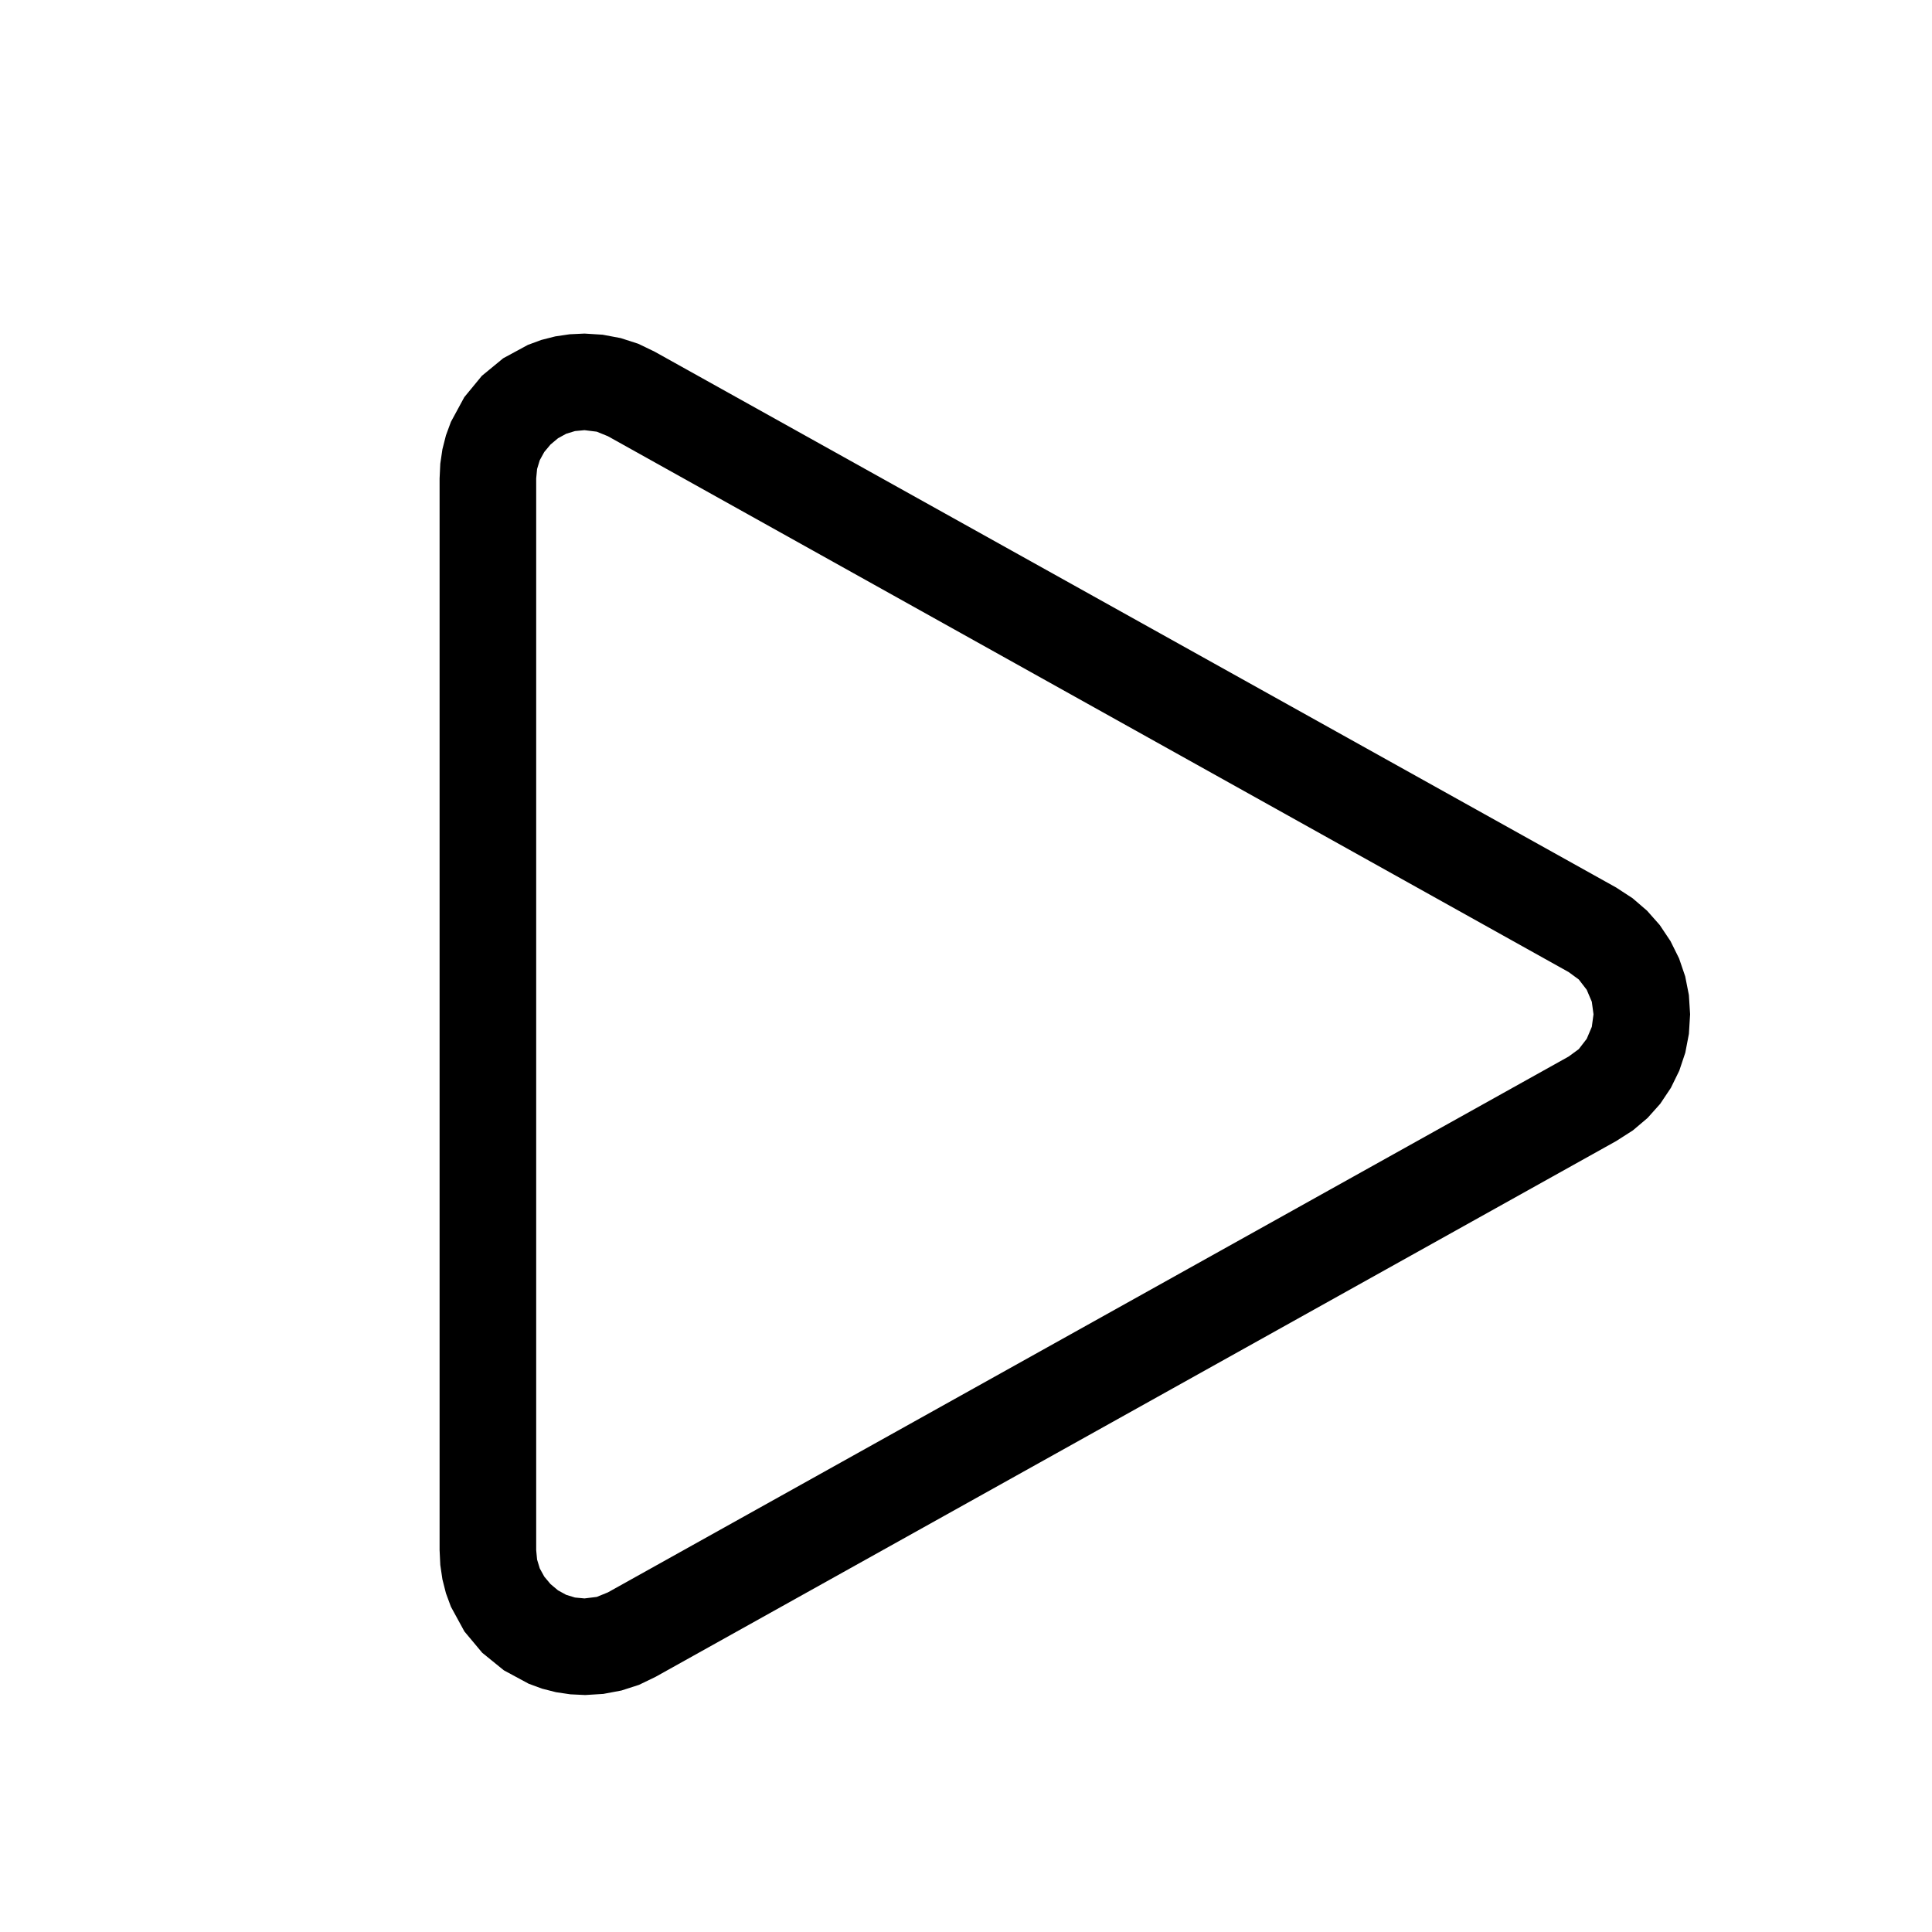 <?xml version="1.0" encoding="utf-8"?>
<svg xmlns="http://www.w3.org/2000/svg" height="32" width="32" viewBox="0 0 32 32">
  <g>
    <path id="path1" transform="rotate(0,16,16) translate(4.081,4) scale(0.05,0.05)  " fill="#000000" d="M112,62.5L108.859,62.797 105.938,63.688 103.234,65.172 100.75,67.25 98.672,69.734 97.188,72.438 96.297,75.359 96,78.5 96,433.5 96.297,436.641 97.188,439.562 98.672,442.266 100.75,444.75 103.234,446.828 105.938,448.312 108.859,449.203 112,449.5 116.062,449 119.75,447.5 438,270 441.375,267.531 444,264.125 445.687,260.156 446.25,256 445.687,251.844 444,247.875 441.375,244.469 438,242 119.75,64.5 116.062,63 112,62.5z M112,30.5L118,30.875 124,32 129.812,33.875 135.25,36.5 453.75,214 459.188,217.547 464,221.688 468.188,226.422 471.75,231.75 474.594,237.484 476.625,243.438 477.844,249.609 478.25,256 477.852,262.492 476.656,268.719 474.664,274.68 471.875,280.375 468.352,285.648 464.156,290.344 459.289,294.461 453.75,298 135.5,475.5 130.062,478.125 124.25,480 118.25,481.125 112.25,481.5 107.328,481.266 102.562,480.562 97.953,479.391 93.5,477.75 85.281,473.312 78.125,467.5 72.219,460.438 67.75,452.25 66.109,447.797 64.938,443.188 64.234,438.422 64,433.5 64,78.5 64.234,73.578 64.938,68.813 66.109,64.203 67.75,59.75 72.188,51.563 78,44.5 85.062,38.688 93.25,34.25 97.703,32.609 102.312,31.438 107.078,30.734 112,30.5z" />
  </g>
</svg>

